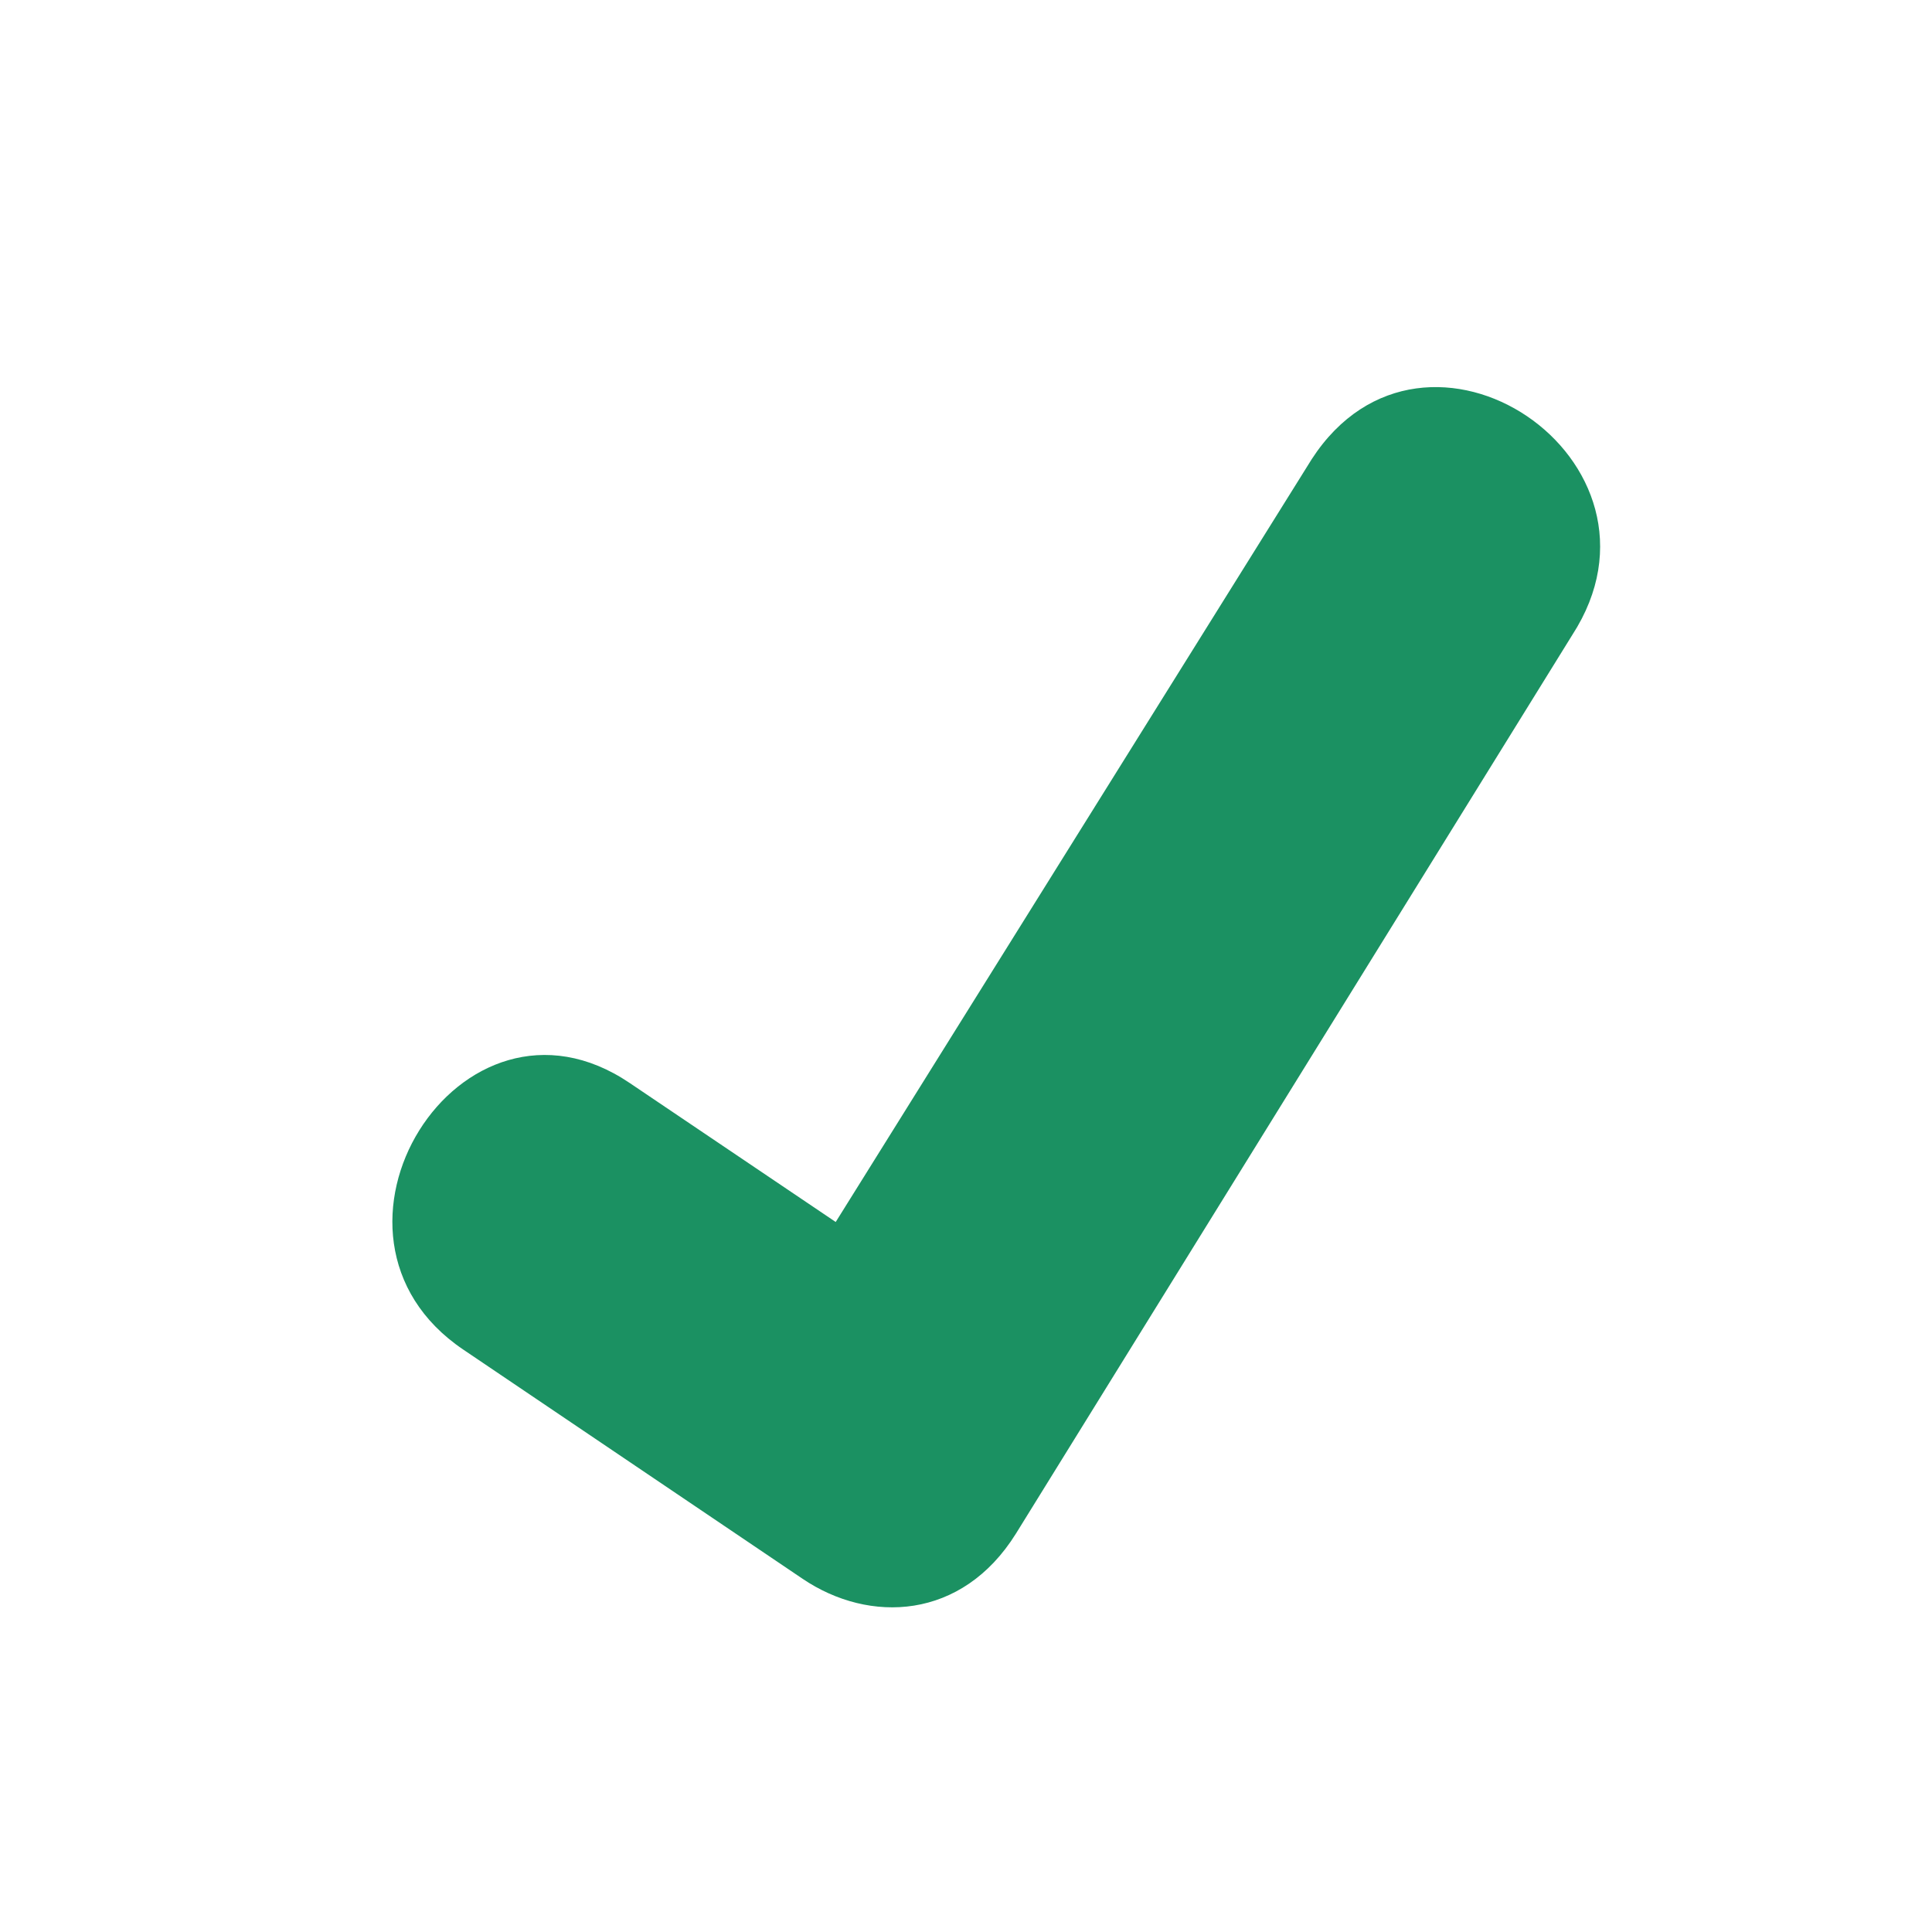 <svg xmlns="http://www.w3.org/2000/svg" width="16" height="16" viewBox="0 0 16 16">
    <path fill="#1B9162" d="M10.863 3.803L6.921 10.12 5.215 8.969c-1.405-.95-2.783 1.26-1.378 2.208l2.81 1.898c.552.373 1.319.344 1.767-.375l4.606-7.44c.939-1.447-1.219-2.904-2.157-1.457z"/>
</svg>
